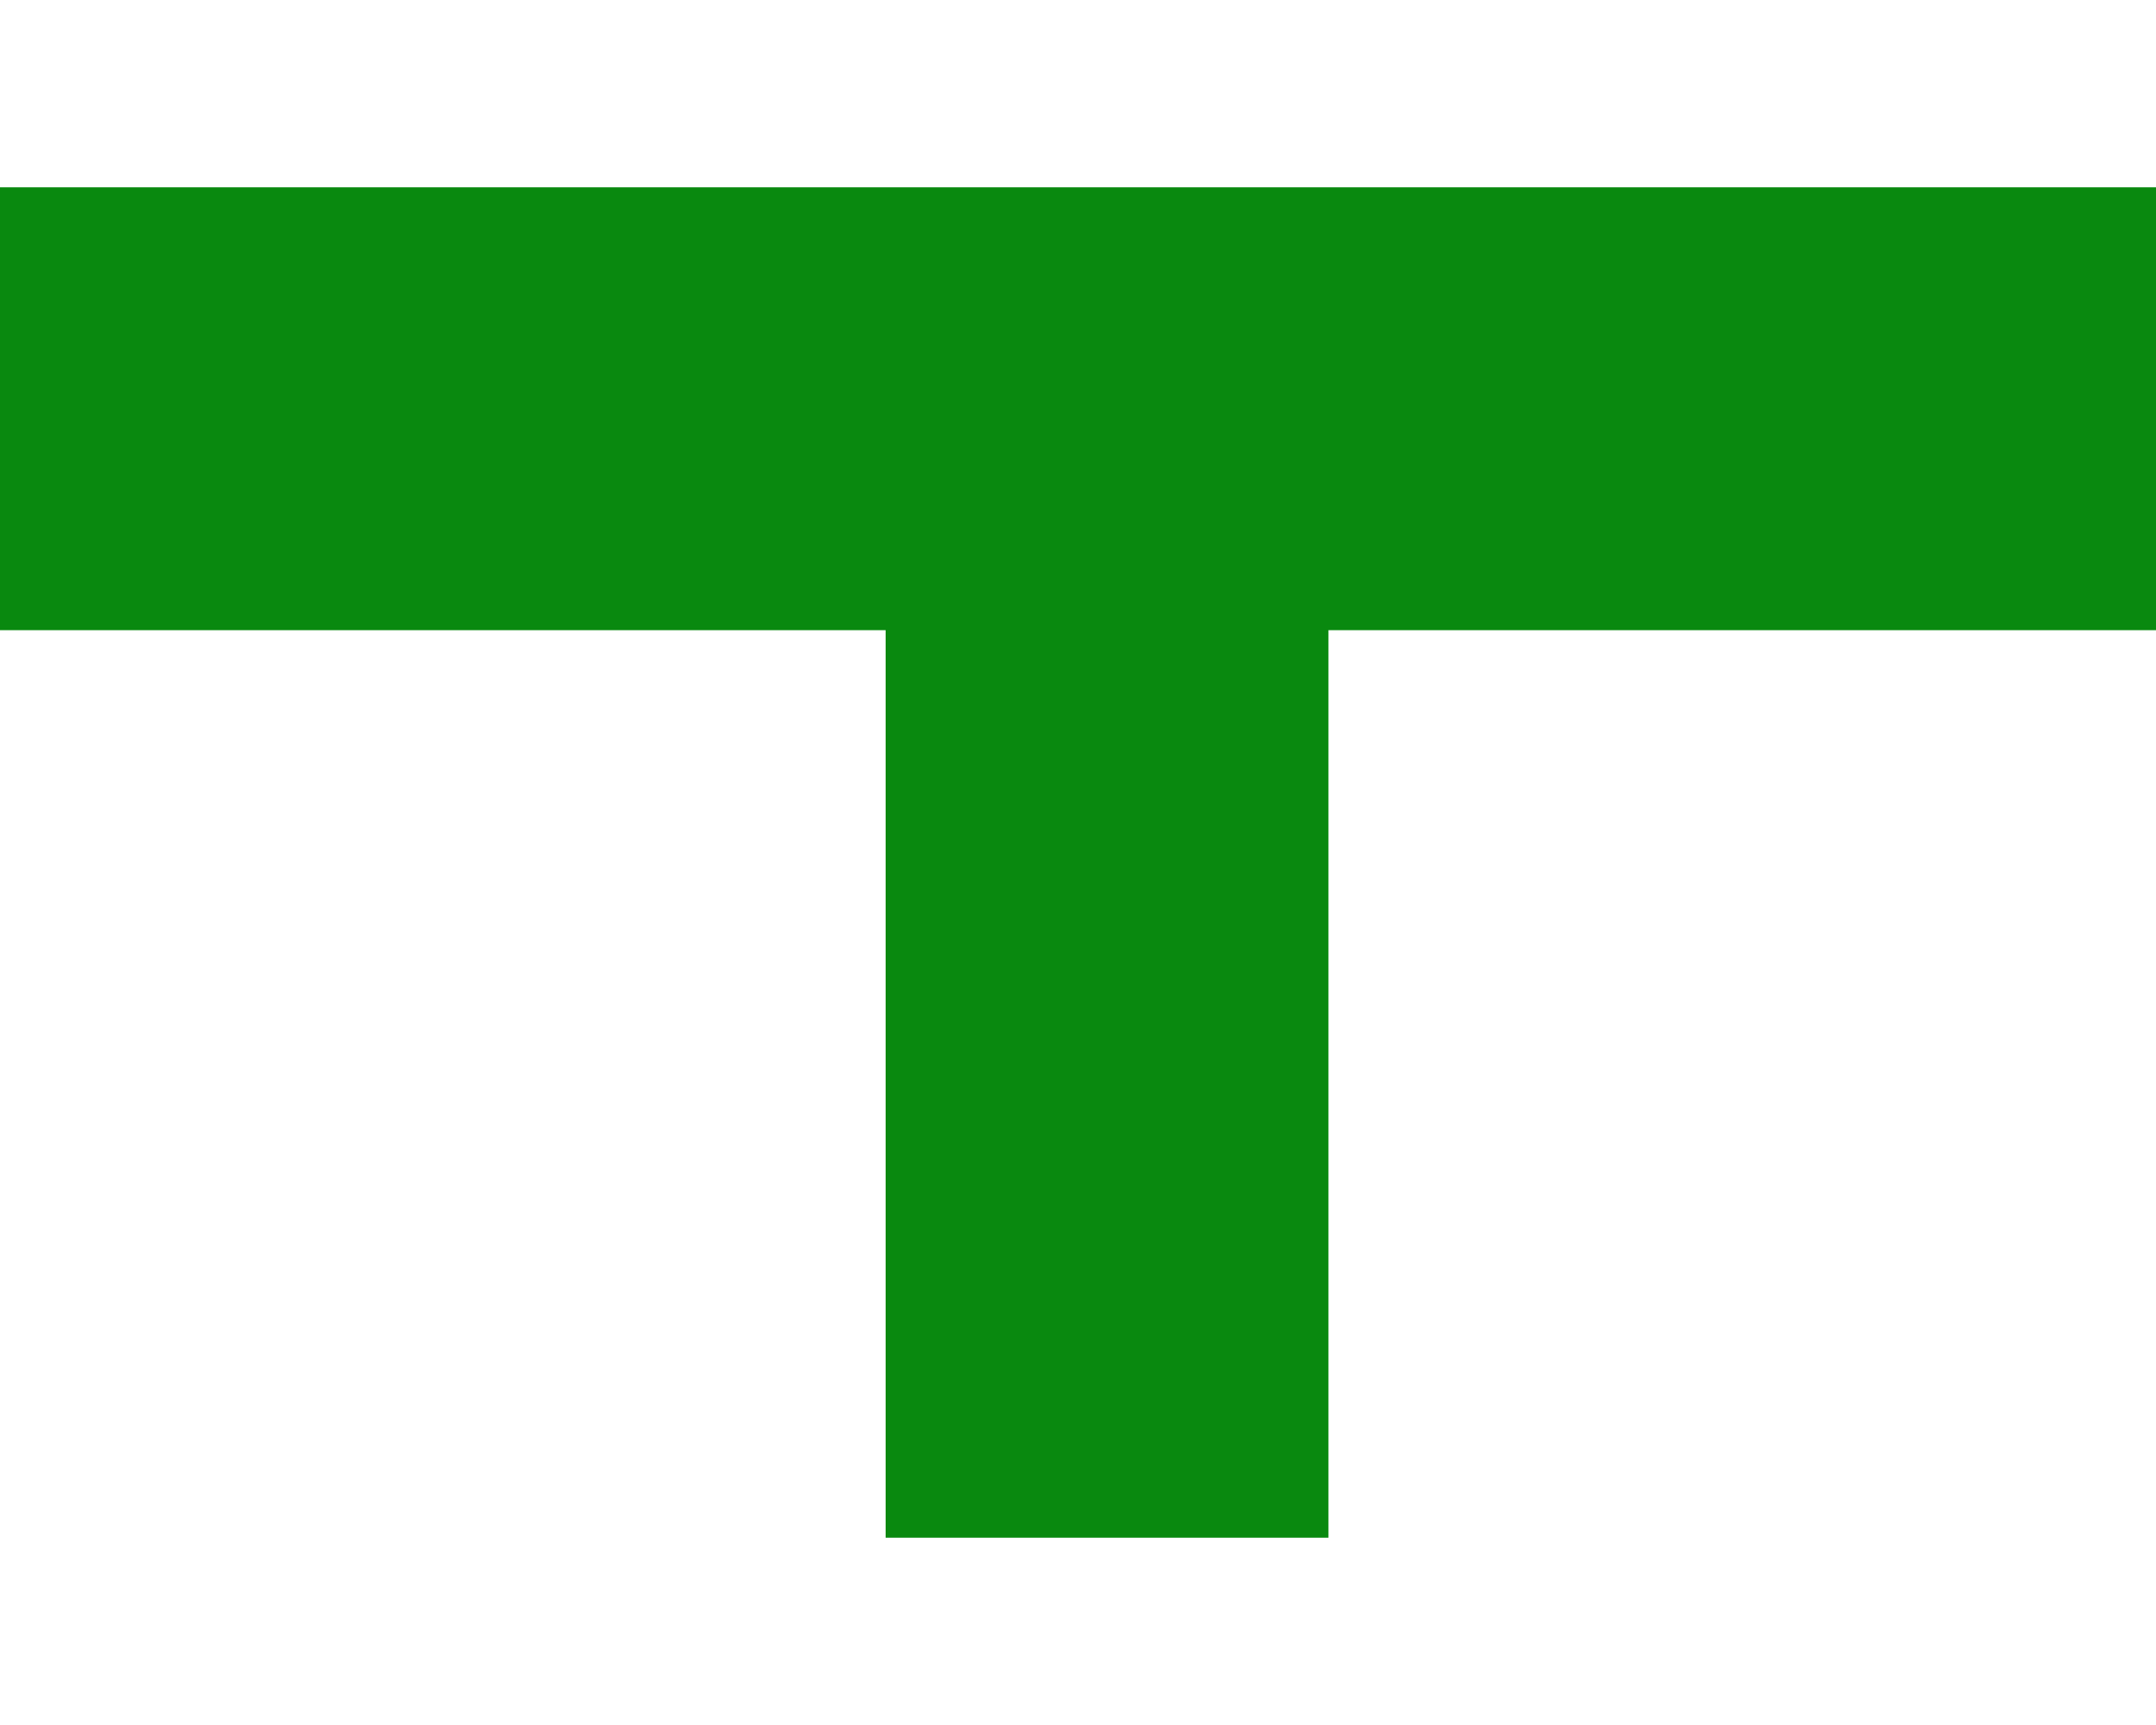 <?xml version="1.0" encoding="UTF-8" standalone="no"?>
<!DOCTYPE svg PUBLIC "-//W3C//DTD SVG 1.1//EN" "http://www.w3.org/Graphics/SVG/1.1/DTD/svg11.dtd">

<svg version="1.0" xmlns="http://www.w3.org/2000/svg"
 width="50" height="40" viewBox="0 0 297 186"
 preserveAspectRatio="xMidYMid meet">

<g transform="translate(0,186) scale(0.1,-0.1)"
fill="#09890F" stroke="none">
<linearGradient id="gradientk1wNV9Ostb" gradientUnits="userSpaceOnUse" x1="377.89" y1="331.28" x2="377.89" y2="418.5"><stop style="stop-color: #06b6d4;stop-opacity: 1" offset="0%"></stop><stop style="stop-color: #67e8f9;stop-opacity: 1" offset="100%"></stop></linearGradient>
<path d="M0 1555 l0 -305 610 0 610 0 0 -625 0 -625 305 0 305 0 0 625 0 625
570 0 570 0 0 305 0 305 -1485 0 -1485 0 0 -305z"/>
</g>
</svg>